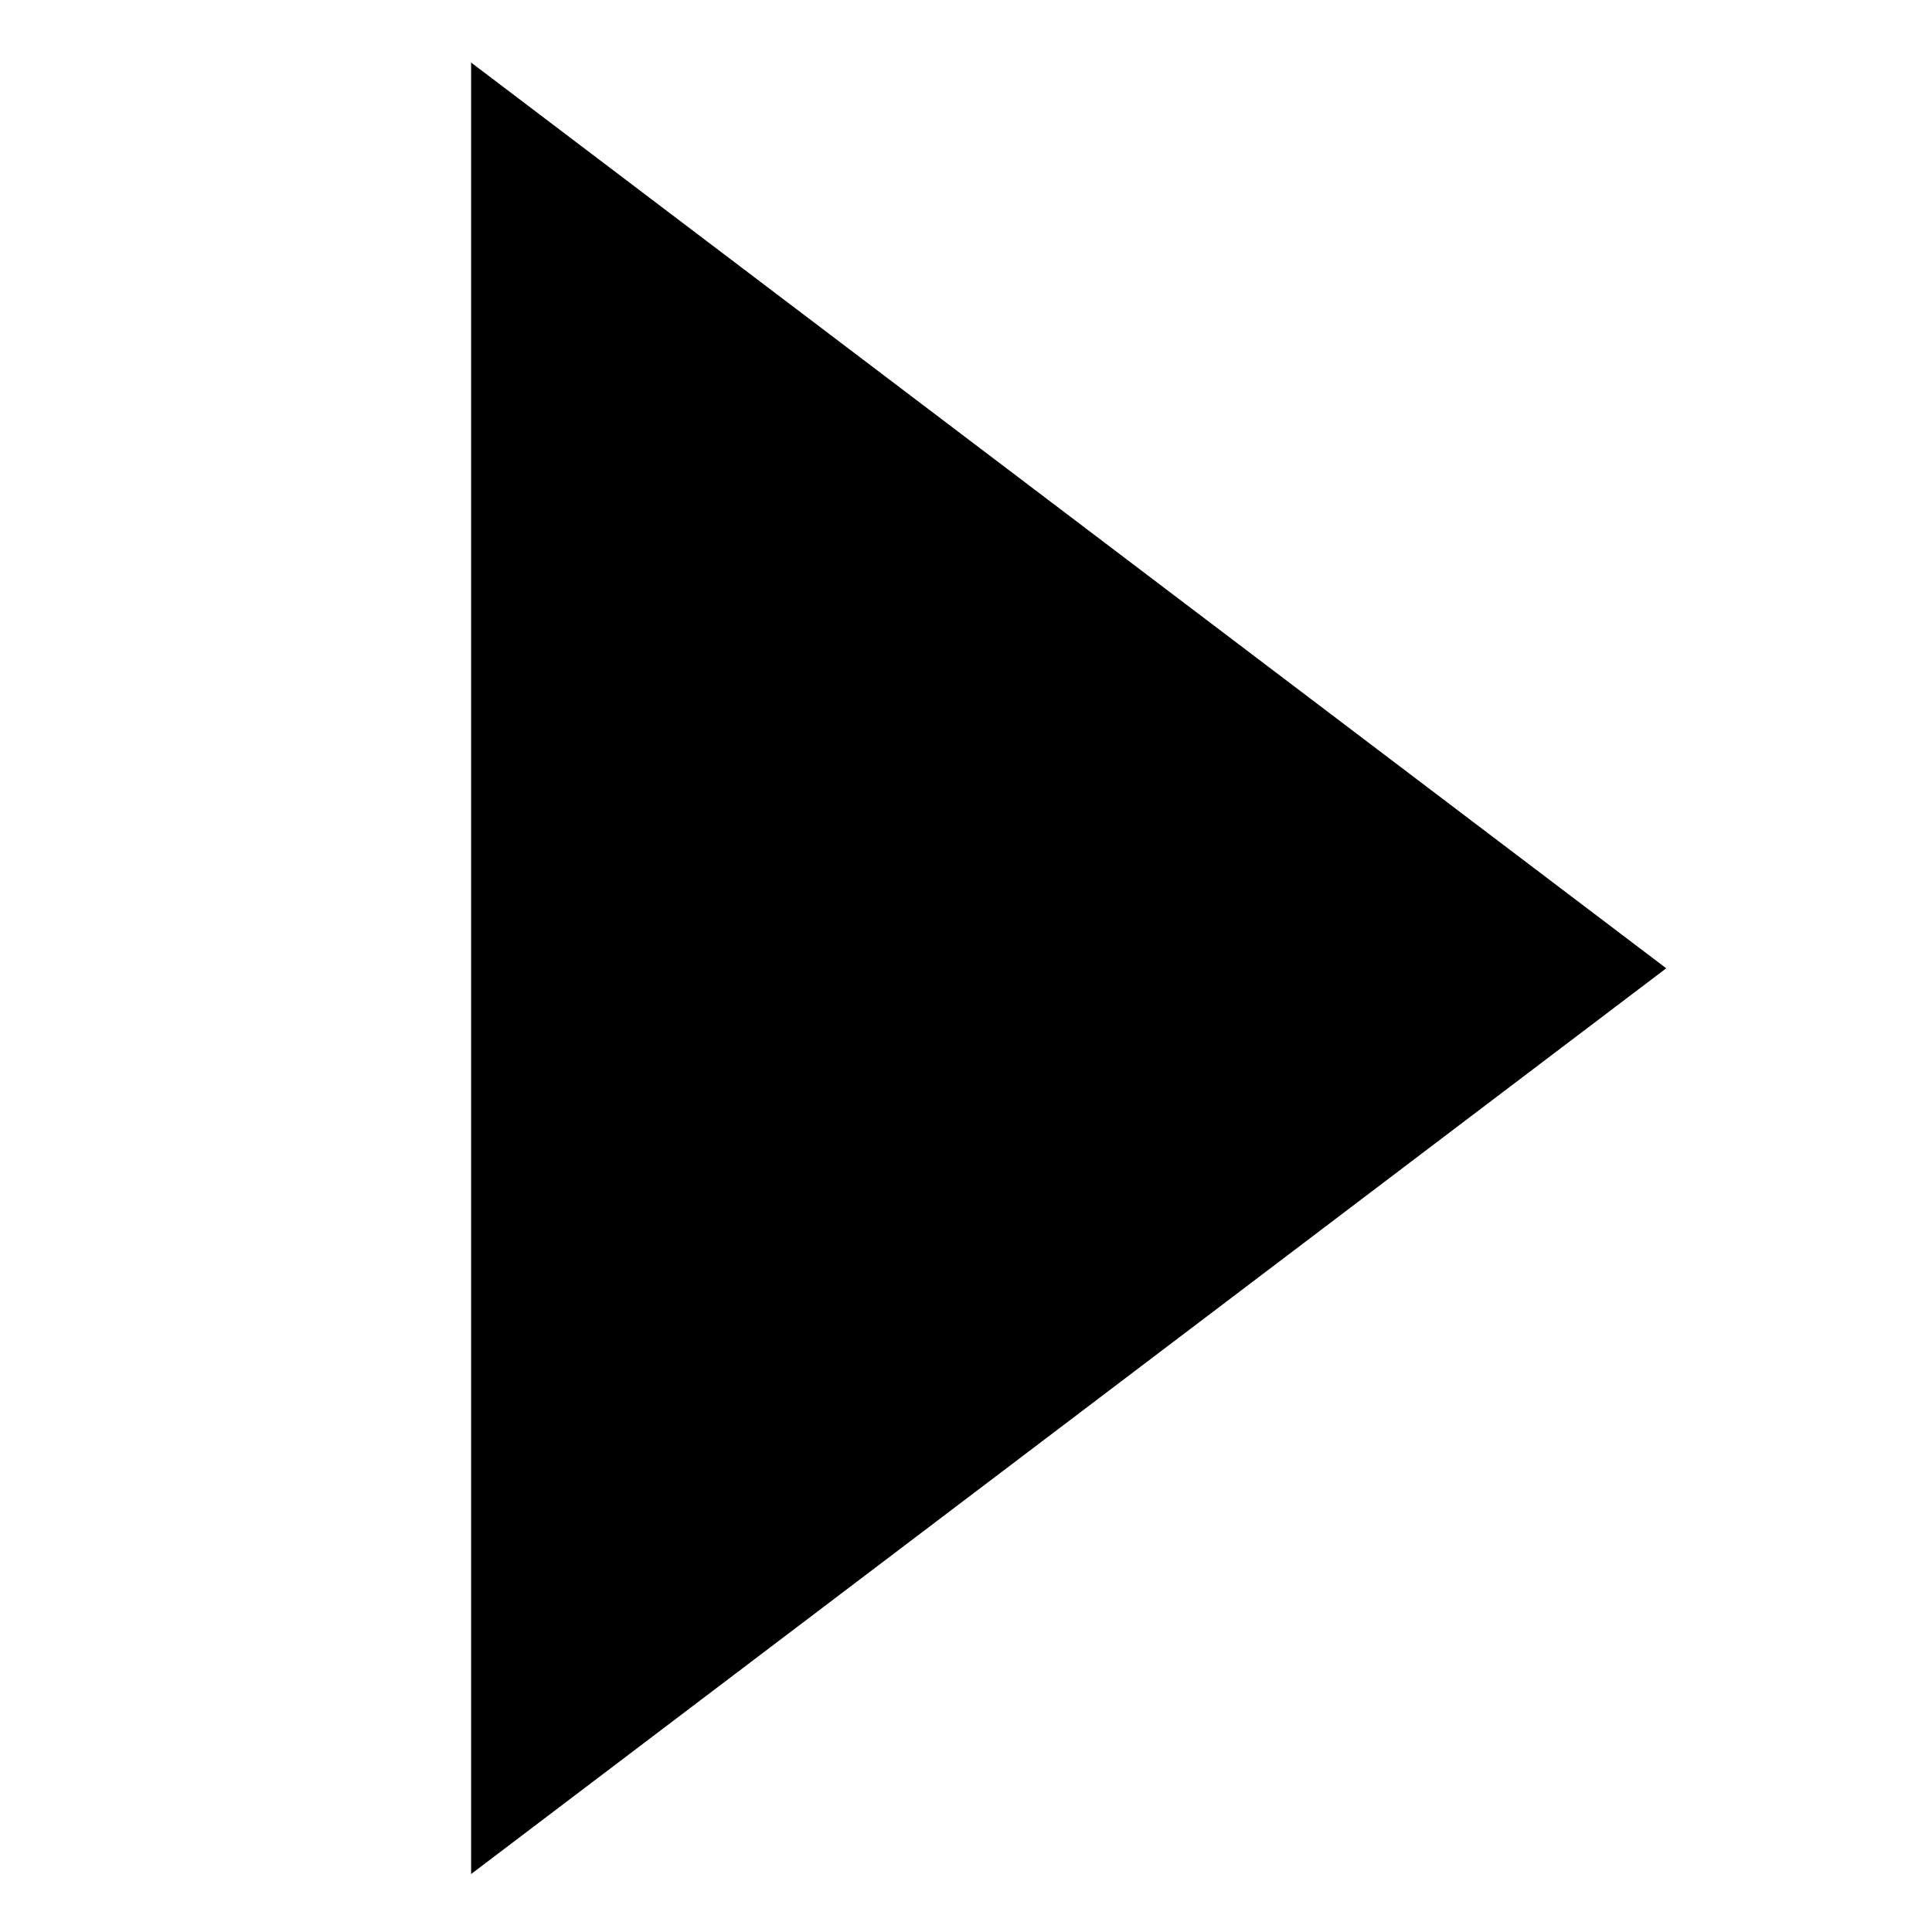 <?xml version="1.0" encoding="UTF-8" standalone="no"?>
<!-- Created with Inkscape (http://www.inkscape.org/) -->

<svg
   xmlns:dc="http://purl.org/dc/elements/1.1/"
   xmlns:cc="http://creativecommons.org/ns#"
   xmlns:rdf="http://www.w3.org/1999/02/22-rdf-syntax-ns#"
   xmlns:svg="http://www.w3.org/2000/svg"
   xmlns="http://www.w3.org/2000/svg"
   xmlns:sodipodi="http://sodipodi.sourceforge.net/DTD/sodipodi-0.dtd"
   xmlns:inkscape="http://www.inkscape.org/namespaces/inkscape"
   width="150mm"
   height="150mm"
   viewBox="0 0 150 150"
   version="1.1"
   id="svg8"
   inkscape:version="0.92.1 r15371"
   sodipodi:docname="play.svg">
  <defs
     id="defs2" />
  <sodipodi:namedview
     id="base"
     pagecolor="#ffffff"
     bordercolor="#666666"
     borderopacity="1.0"
     inkscape:pageopacity="0.0"
     inkscape:pageshadow="2"
     inkscape:zoom="0.98994949"
     inkscape:cx="65.710276"
     inkscape:cy="228.6639"
     inkscape:document-units="mm"
     inkscape:current-layer="layer1"
     showgrid="false"
     showguides="true"
     inkscape:measure-start="0,0"
     inkscape:measure-end="0,0"
     inkscape:window-width="1920"
     inkscape:window-height="1017"
     inkscape:window-x="-8"
     inkscape:window-y="-8"
     inkscape:window-maximized="1">
    <sodipodi:guide
       position="58.019,147.033"
       inkscape:color="rgb(167,0,255)"
       inkscape:label="Measure"
       orientation="1,6.12303e-017"
       id="guide4485"
       inkscape:locked="false" />
    <sodipodi:guide
       position="-20.978,153.08"
       inkscape:color="rgb(167,0,255)"
       inkscape:label=""
       orientation="-0,1"
       id="guide4487"
       inkscape:locked="false" />
    <sodipodi:guide
       position="58.019,147.033"
       inkscape:color="rgb(167,0,255)"
       inkscape:label="Start"
       orientation="-1,6.12303e-017"
       id="guide4489"
       inkscape:locked="false" />
    <sodipodi:guide
       position="58.019,1.134"
       inkscape:color="rgb(167,0,255)"
       inkscape:label="End"
       orientation="-0,1"
       id="guide4491"
       inkscape:locked="false" />
    <sodipodi:guide
       position="58.019,1.134"
       inkscape:color="rgb(167,0,255)"
       inkscape:label=""
       orientation="-1,6.12303e-017"
       id="guide4493"
       inkscape:locked="false" />
  </sodipodi:namedview>
  <g
     inkscape:label="Layer 1"
     inkscape:groupmode="layer"
     id="layer1"
     transform="translate(0,-147)">
    <path
       style="fill:#000000;fill-opacity:1;stroke:#000000;stroke-width:0;stroke-linecap:butt;stroke-linejoin:miter;stroke-miterlimit:4;stroke-dasharray:none;stroke-opacity:1"
       d="M 36.577,151.857 129.366,222.178 36.577,292.499 Z"
       id="path4495"
       inkscape:connector-curvature="0" />
  </g>
</svg>
